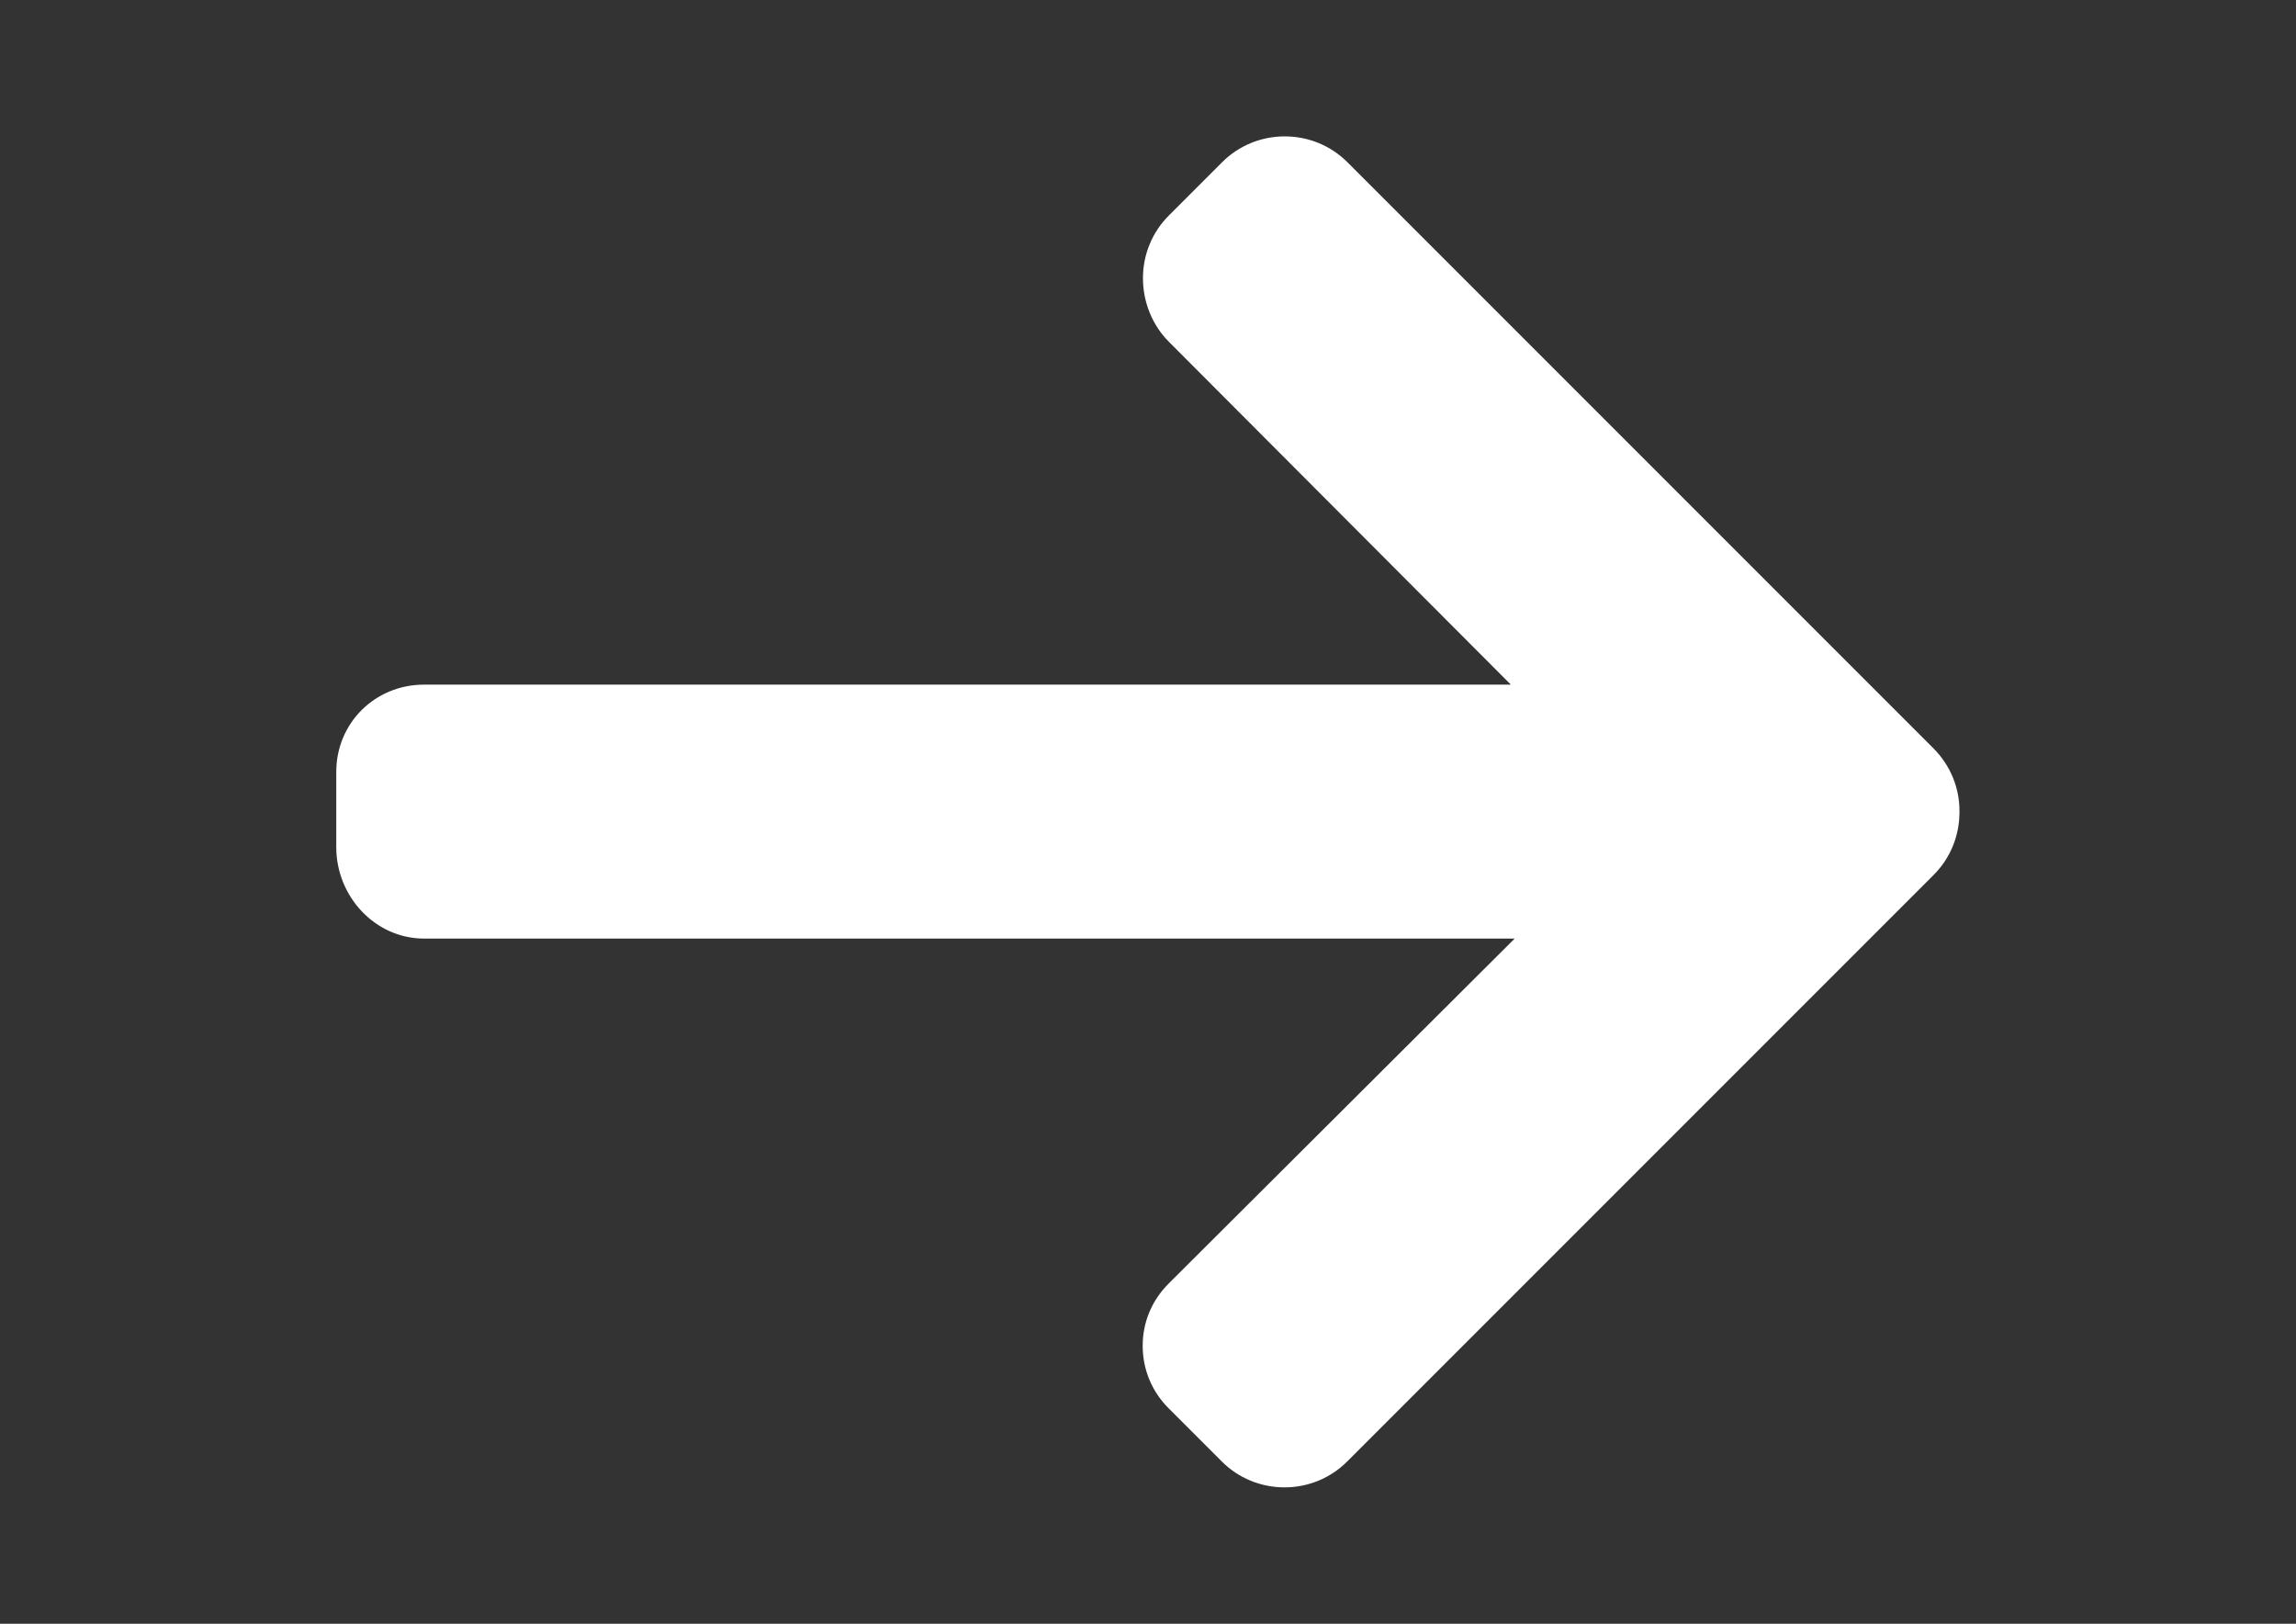 <?xml version="1.0" encoding="utf-8"?>
<!-- Generator: Adobe Illustrator 17.1.0, SVG Export Plug-In . SVG Version: 6.00 Build 0)  -->
<!DOCTYPE svg PUBLIC "-//W3C//DTD SVG 1.1//EN" "http://www.w3.org/Graphics/SVG/1.1/DTD/svg11.dtd">
<svg version="1.1" id="Layer_1" xmlns="http://www.w3.org/2000/svg" xmlns:xlink="http://www.w3.org/1999/xlink" x="0px" y="0px"
	 viewBox="0 0 841.9 595.3" enable-background="new 0 0 841.9 595.3" xml:space="preserve">
<rect x="0" y="0" width="841.9" height="595.3" fill="#333333" stroke="none"/>
<g>
	<g>
		<path fill="#FFFFFF" d="M709.1,274.5l-215-215c-6.1-6.1-14.3-9.5-23-9.5c-8.7,0-16.9,3.4-23,9.5l-19.5,19.5
			c-6.1,6.1-9.5,14.3-9.5,23c0,8.7,3.4,17.2,9.5,23.3l125.4,125.7H155.5c-18,0-32.2,14.1-32.2,32v27.6c0,18,14.2,33.5,32.2,33.5
			h399.9L428.5,470.6c-6.1,6.1-9.5,14.1-9.5,22.8c0,8.7,3.4,16.8,9.5,22.9l19.5,19.5c6.1,6.1,14.3,9.5,23,9.5c8.7,0,16.9-3.4,23-9.5
			l215-215c6.2-6.2,9.5-14.4,9.5-23.1C718.6,288.9,715.2,280.7,709.1,274.5z"/>
	</g>
</g>
</svg>
